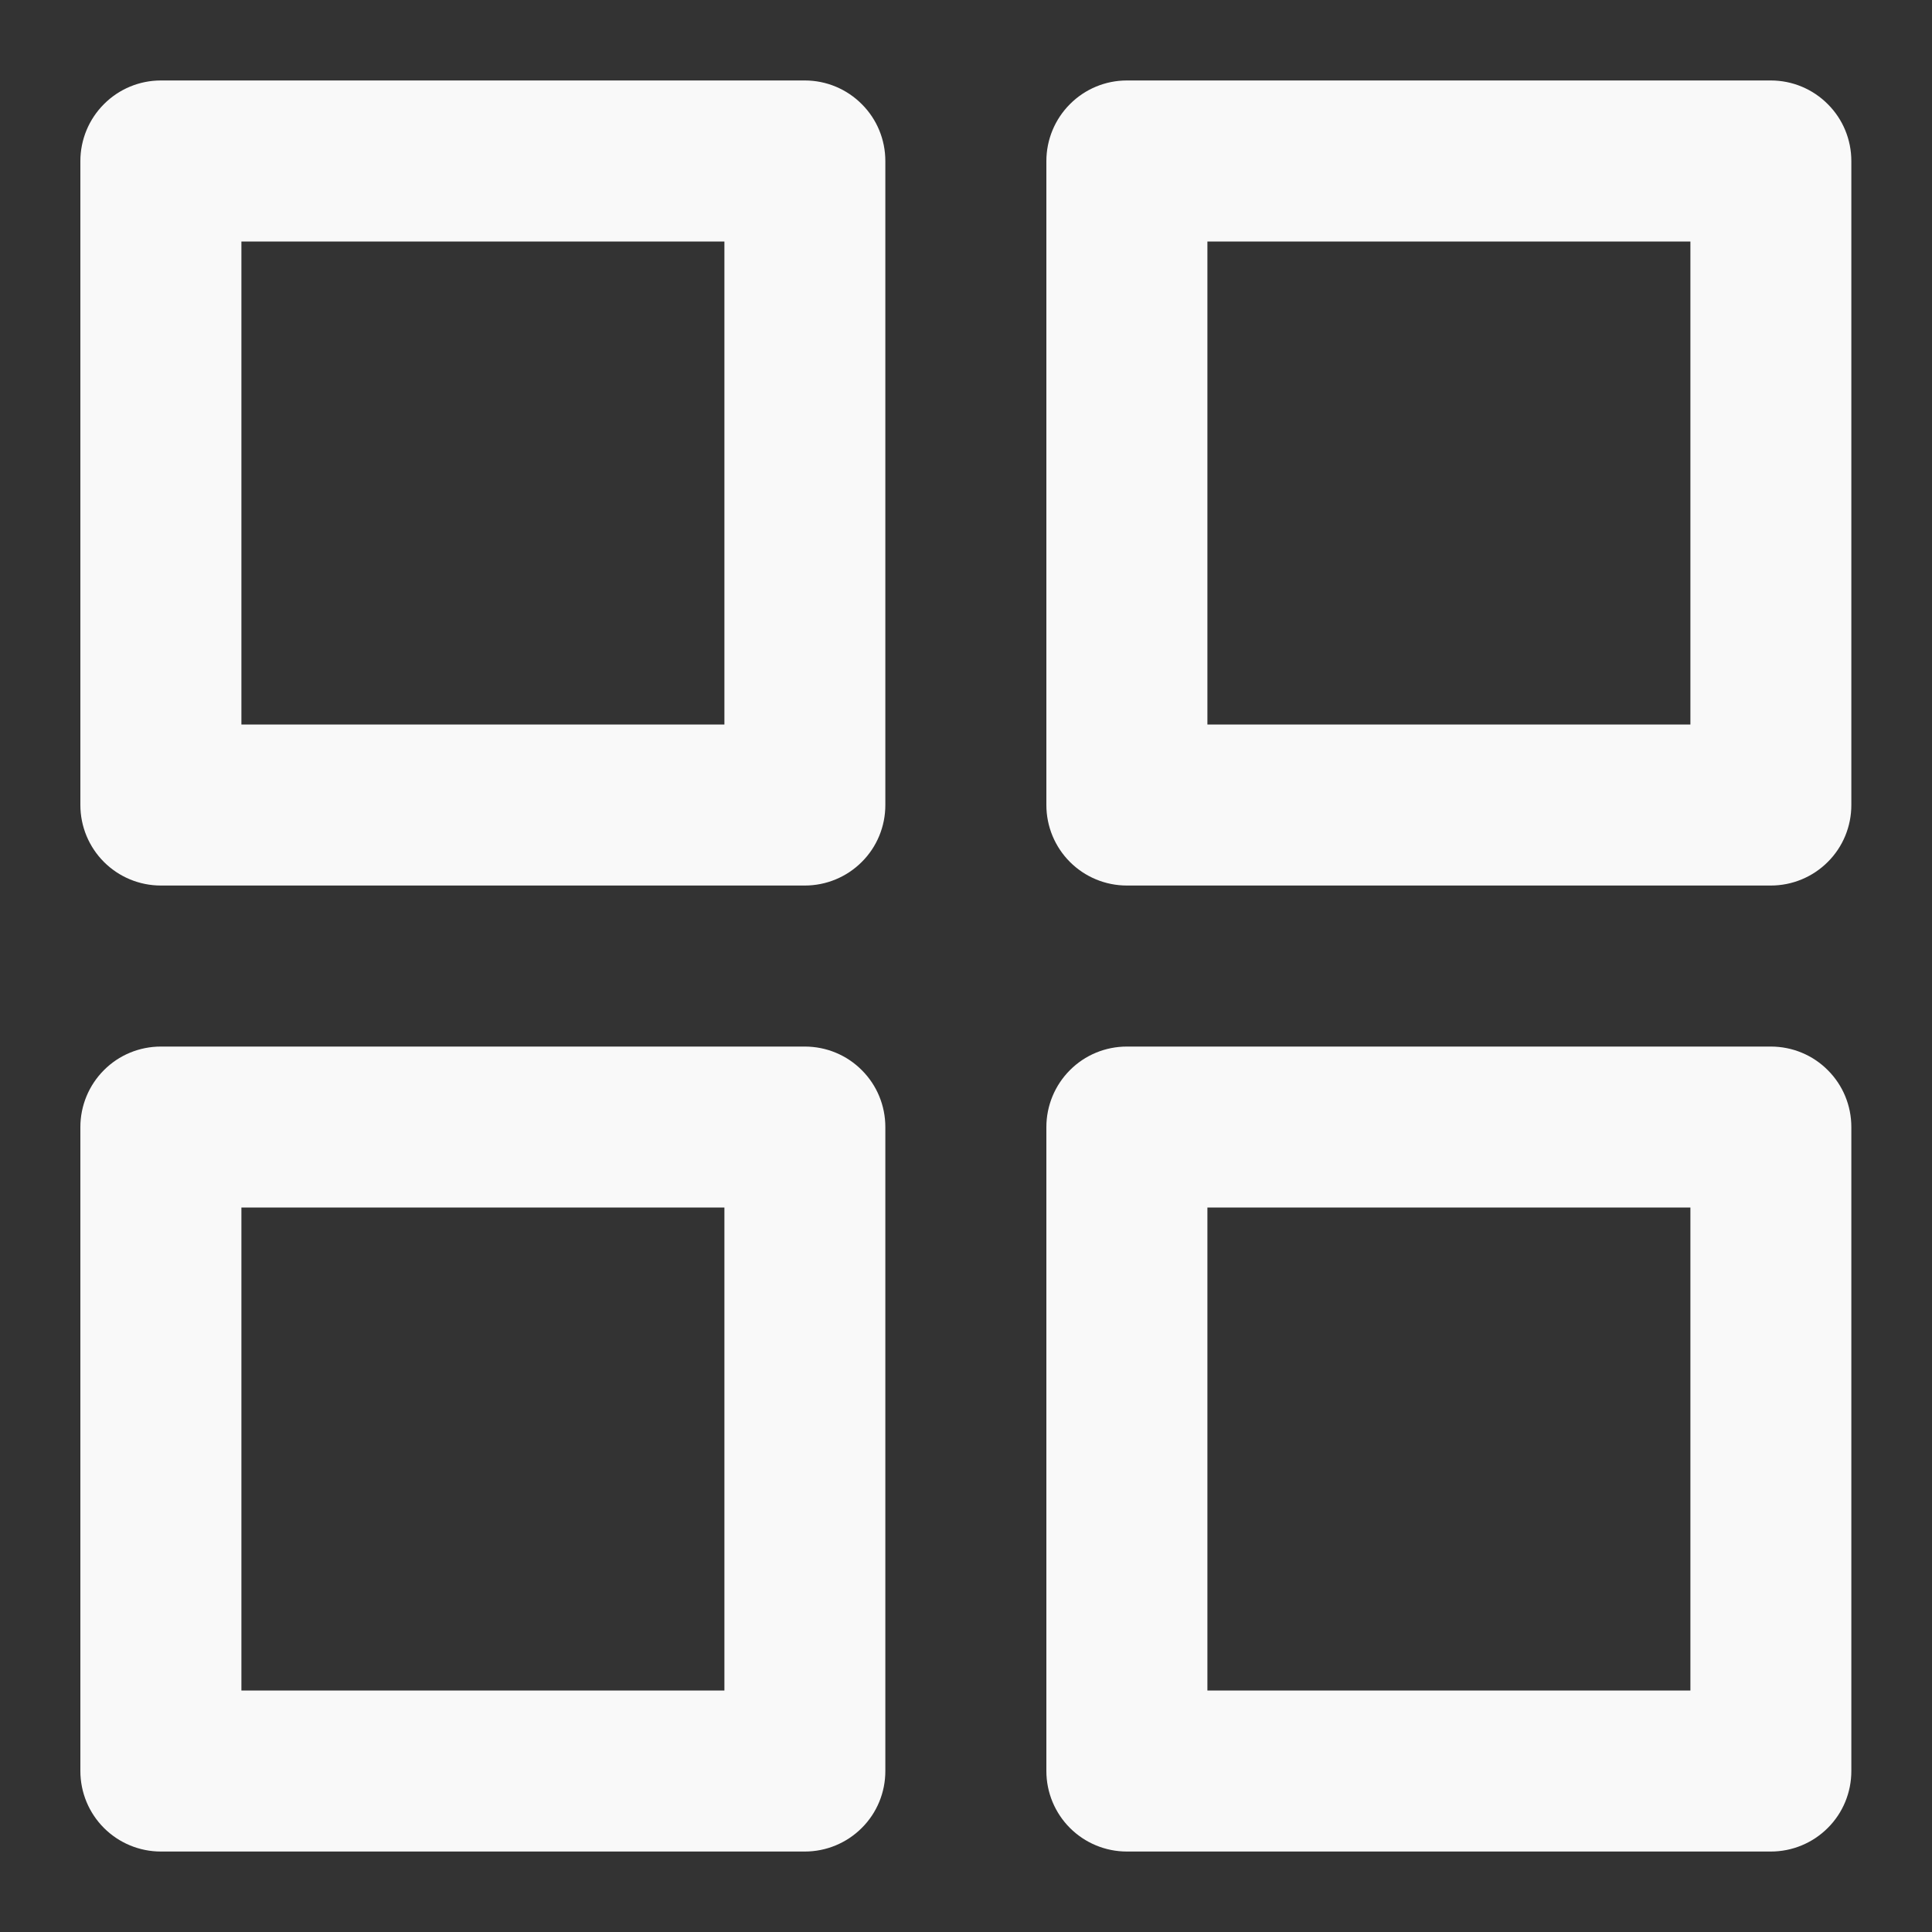 <svg width="20" height="20" viewBox="0 0 20 20" fill="none" xmlns="http://www.w3.org/2000/svg">
<rect x="0" y="0" width="20" height="20" fill="#333333" stroke="none"/>
<path d="M8.332 0.833H1.665C1.444 0.833 1.232 0.921 1.076 1.078C0.92 1.234 0.832 1.446 0.832 1.667V8.334C0.832 8.555 0.92 8.767 1.076 8.923C1.232 9.079 1.444 9.167 1.665 9.167H8.332C8.553 9.167 8.765 9.079 8.921 8.923C9.078 8.767 9.165 8.555 9.165 8.334V1.667C9.165 1.446 9.078 1.234 8.921 1.078C8.765 0.921 8.553 0.833 8.332 0.833ZM7.499 7.5H2.499V2.5H7.499V7.5Z" fill="#F9F9F9"/>
<path d="M18.332 0.833H11.665C11.444 0.833 11.232 0.921 11.076 1.078C10.92 1.234 10.832 1.446 10.832 1.667V8.334C10.832 8.555 10.92 8.767 11.076 8.923C11.232 9.079 11.444 9.167 11.665 9.167H18.332C18.553 9.167 18.765 9.079 18.921 8.923C19.078 8.767 19.165 8.555 19.165 8.334V1.667C19.165 1.446 19.078 1.234 18.921 1.078C18.765 0.921 18.553 0.833 18.332 0.833ZM17.499 7.5H12.499V2.5H17.499V7.5Z" fill="#F9F9F9"/>
<path d="M8.332 10.834H1.665C1.444 10.834 1.232 10.921 1.076 11.078C0.92 11.234 0.832 11.446 0.832 11.667V18.334C0.832 18.555 0.92 18.767 1.076 18.923C1.232 19.079 1.444 19.167 1.665 19.167H8.332C8.553 19.167 8.765 19.079 8.921 18.923C9.078 18.767 9.165 18.555 9.165 18.334V11.667C9.165 11.446 9.078 11.234 8.921 11.078C8.765 10.921 8.553 10.834 8.332 10.834ZM7.499 17.5H2.499V12.5H7.499V17.5Z" fill="#F9F9F9"/>
<path d="M18.332 10.834H11.665C11.444 10.834 11.232 10.921 11.076 11.078C10.92 11.234 10.832 11.446 10.832 11.667V18.334C10.832 18.555 10.92 18.767 11.076 18.923C11.232 19.079 11.444 19.167 11.665 19.167H18.332C18.553 19.167 18.765 19.079 18.921 18.923C19.078 18.767 19.165 18.555 19.165 18.334V11.667C19.165 11.446 19.078 11.234 18.921 11.078C18.765 10.921 18.553 10.834 18.332 10.834ZM17.499 17.5H12.499V12.5H17.499V17.5Z" fill="#F9F9F9"/>
</svg>
